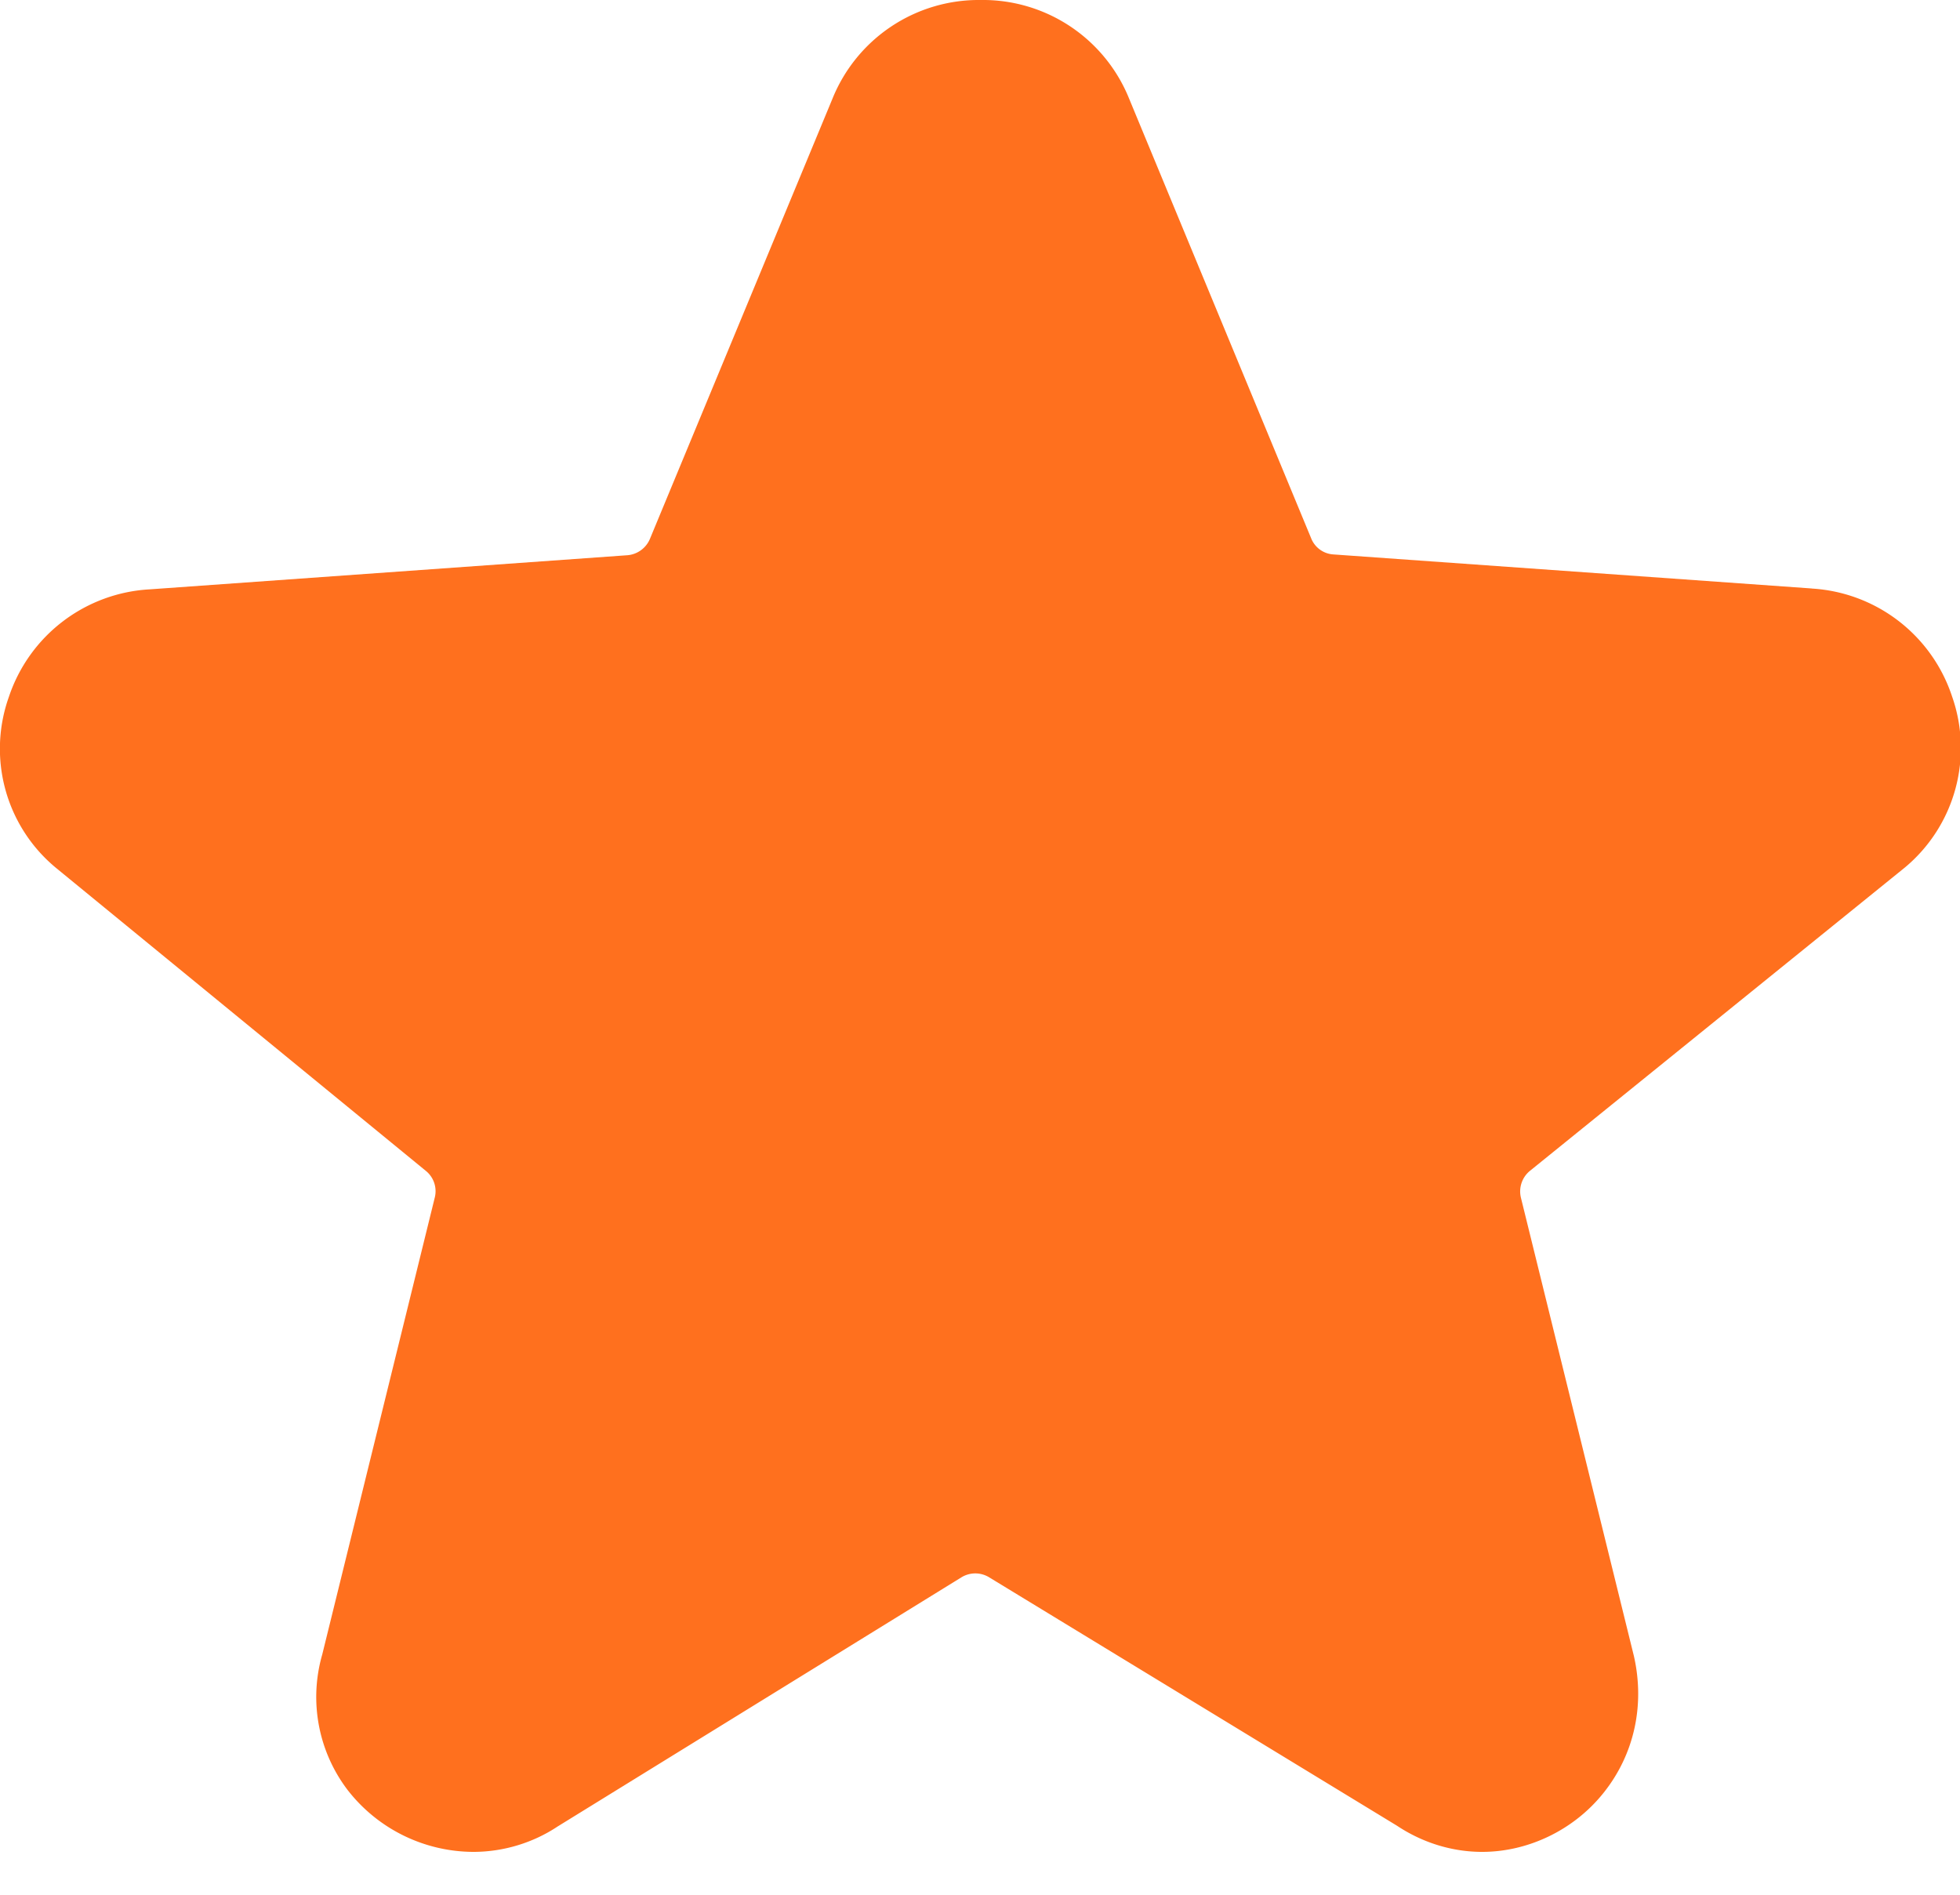 <svg xmlns="http://www.w3.org/2000/svg" width="30" height="29" viewBox="0 0 30 29">
    <path fill="#ff701e" fill-rule="nonzero" d="M27.731 9.007l-7.32-.521a.392.392 0 0 1-.343-.249L17.28 1.504A2.413 2.413 0 0 0 15.01 0a2.415 2.415 0 0 0-2.268 1.51L9.947 8.25a.41.41 0 0 1-.343.248l-7.308.522a2.413 2.413 0 0 0-2.159 1.643 2.365 2.365 0 0 0 .728 2.627l5.657 4.634a.4.4 0 0 1 .134.4l-1.724 7a2.35 2.35 0 0 0 .385 2.068 2.446 2.446 0 0 0 1.927.952c.464 0 .917-.14 1.29-.388l6.183-3.815a.406.406 0 0 1 .422 0l6.244 3.803c.391.26.844.4 1.303.4.703 0 1.4-.333 1.853-.897.47-.583.642-1.34.47-2.099l-1.73-7.018a.407.407 0 0 1 .134-.406l5.743-4.646a2.38 2.38 0 0 0 .722-2.62 2.41 2.41 0 0 0-2.147-1.65z"/>
</svg>
